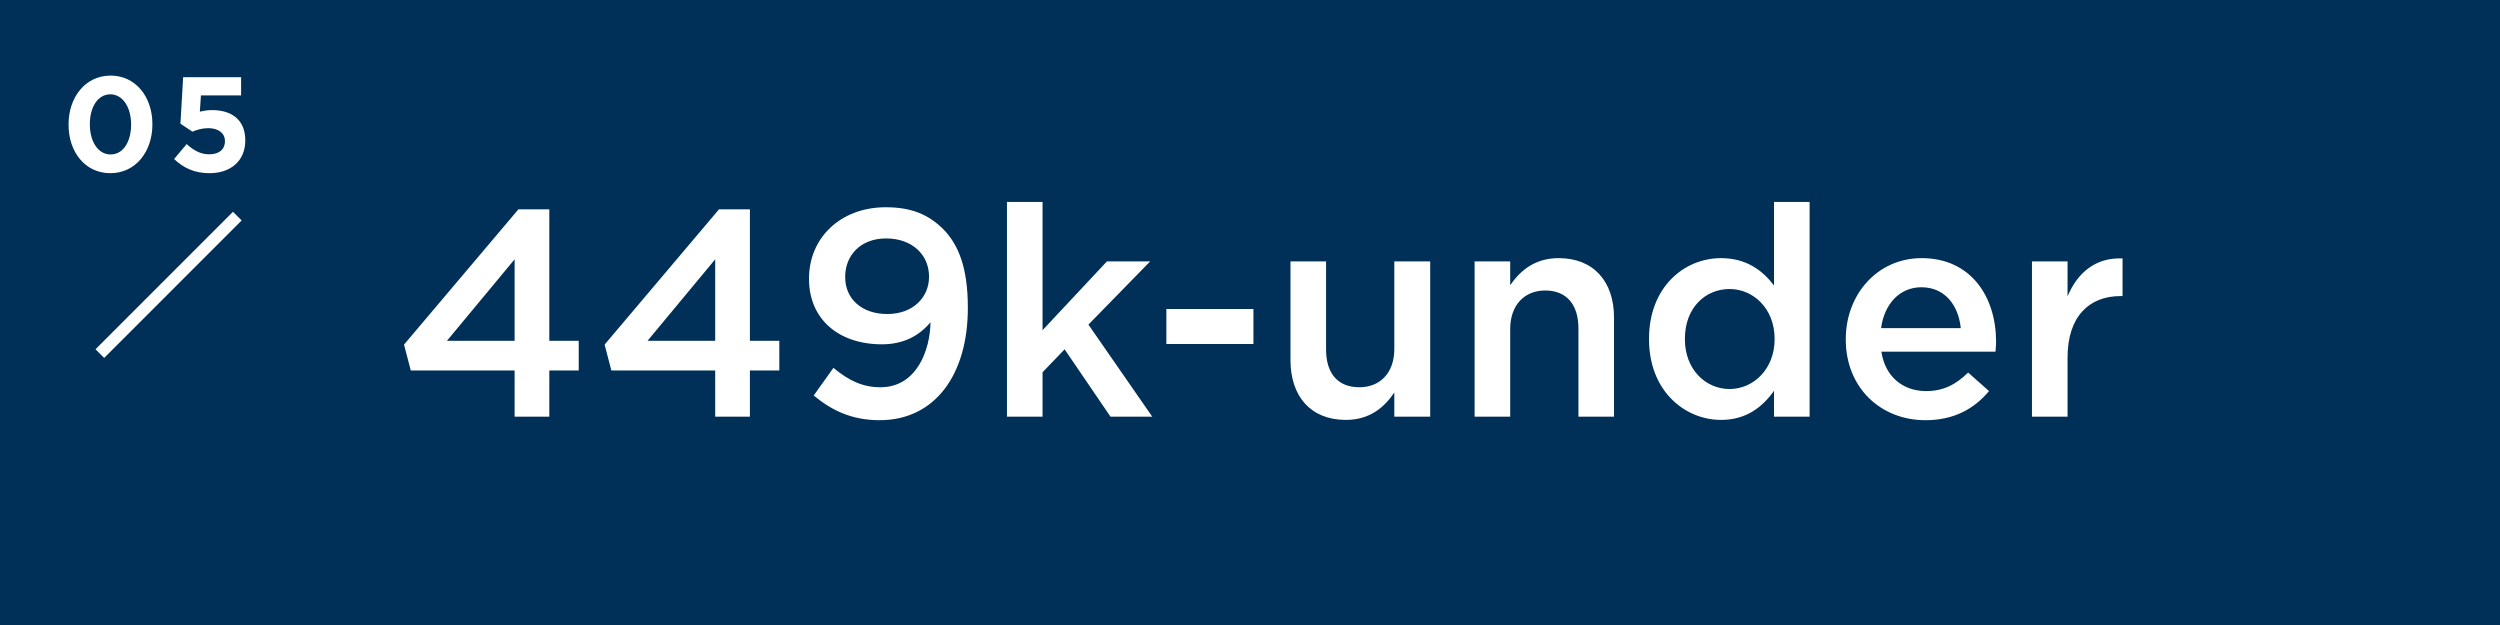 <?xml version="1.0" encoding="UTF-8"?>
<svg width="204px" height="51px" viewBox="0 0 204 51" version="1.1" xmlns="http://www.w3.org/2000/svg" xmlns:xlink="http://www.w3.org/1999/xlink">
    <!-- Generator: Sketch 47.1 (45422) - http://www.bohemiancoding.com/sketch -->
    <title>05_section</title>
    <desc>Created with Sketch.</desc>
    <defs></defs>
    <g id="Symbols" stroke="none" stroke-width="1" fill="none" fill-rule="evenodd">
        <g id="05_section">
            <rect id="Rectangle-6-Copy-4" fill="#003057" x="0" y="0" width="204" height="51"></rect>
            <path d="M41.992,34 L41.992,30.232 L33.52,30.232 L32.968,28.12 L42.304,17.08 L44.824,17.08 L44.824,27.808 L47.224,27.808 L47.224,30.232 L44.824,30.232 L44.824,34 L41.992,34 Z M36.472,27.808 L41.992,27.808 L41.992,21.16 L36.472,27.808 Z M58.36,34 L58.36,30.232 L49.888,30.232 L49.336,28.12 L58.672,17.08 L61.192,17.08 L61.192,27.808 L63.592,27.808 L63.592,30.232 L61.192,30.232 L61.192,34 L58.36,34 Z M52.84,27.808 L58.36,27.808 L58.36,21.16 L52.84,27.808 Z M71.848,31.6 C74.824,31.6 75.904,28.528 75.928,26.296 C74.992,27.424 73.696,28.096 71.968,28.096 C68.392,28.096 66.016,26.008 66.016,22.768 L66.016,22.72 C66.016,19.432 68.56,16.912 72.28,16.912 C74.392,16.912 75.76,17.512 76.96,18.688 C78.184,19.936 78.976,21.784 78.976,25.096 L78.976,25.144 C78.976,30.544 76.312,34.288 71.776,34.288 C69.448,34.288 67.816,33.448 66.4,32.272 L68.008,30.016 C69.28,31.072 70.408,31.6 71.848,31.6 Z M72.4,25.624 C74.536,25.624 75.808,24.232 75.808,22.6 L75.808,22.552 C75.808,20.8 74.44,19.456 72.304,19.456 C70.216,19.456 68.968,20.848 68.968,22.576 L68.968,22.624 C68.968,24.376 70.312,25.624 72.4,25.624 Z M82.168,34 L85.072,34 L85.072,30.376 L86.872,28.504 L90.616,34 L94.024,34 L88.816,26.488 L93.856,21.328 L90.328,21.328 L85.072,26.944 L85.072,16.48 L82.168,16.48 L82.168,34 Z M95.176,28.072 L102.28,28.072 L102.28,25.216 L95.176,25.216 L95.176,28.072 Z M109.816,34.264 C111.784,34.264 112.96,33.232 113.776,32.032 L113.776,34 L116.704,34 L116.704,21.328 L113.776,21.328 L113.776,28.48 C113.776,30.448 112.6,31.6 110.92,31.6 C109.192,31.6 108.208,30.496 108.208,28.528 L108.208,21.328 L105.304,21.328 L105.304,29.392 C105.304,32.344 106.96,34.264 109.816,34.264 Z M120.328,34 L123.232,34 L123.232,26.848 C123.232,24.88 124.408,23.704 126.088,23.704 C127.816,23.704 128.8,24.832 128.8,26.8 L128.8,34 L131.704,34 L131.704,25.912 C131.704,22.984 130.048,21.064 127.192,21.064 C125.224,21.064 124.048,22.096 123.232,23.272 L123.232,21.328 L120.328,21.328 L120.328,34 Z M140.44,34.264 C137.464,34.264 134.56,31.888 134.56,27.688 L134.56,27.64 C134.56,23.44 137.416,21.064 140.44,21.064 C142.528,21.064 143.848,22.096 144.76,23.296 L144.76,16.48 L147.664,16.48 L147.664,34 L144.76,34 L144.76,31.888 C143.824,33.208 142.504,34.264 140.44,34.264 Z M141.136,31.744 C143.08,31.744 144.808,30.112 144.808,27.688 L144.808,27.64 C144.808,25.192 143.08,23.584 141.136,23.584 C139.144,23.584 137.488,25.12 137.488,27.64 L137.488,27.688 C137.488,30.136 139.168,31.744 141.136,31.744 Z M157.12,34.288 C153.448,34.288 150.616,31.624 150.616,27.712 L150.616,27.664 C150.616,24.04 153.184,21.064 156.808,21.064 C160.84,21.064 162.88,24.232 162.88,27.88 C162.88,28.144 162.856,28.408 162.832,28.696 L153.52,28.696 C153.832,30.76 155.296,31.912 157.168,31.912 C158.584,31.912 159.592,31.384 160.6,30.4 L162.304,31.912 C161.104,33.352 159.448,34.288 157.12,34.288 Z M153.496,26.776 L160,26.776 C159.808,24.904 158.704,23.44 156.784,23.44 C155.008,23.44 153.76,24.808 153.496,26.776 Z M165.808,34 L168.712,34 L168.712,29.176 C168.712,25.816 170.488,24.16 173.032,24.16 L173.2,24.16 L173.2,21.088 C170.968,20.992 169.504,22.288 168.712,24.184 L168.712,21.328 L165.808,21.328 L165.808,34 Z" id="449k-under" fill="#FFFFFF"></path>
            <path d="M9.004,14.132 C6.947,14.132 5.594,12.405 5.594,10.172 L5.594,10.15 C5.594,7.917 6.98,6.168 9.026,6.168 C11.061,6.168 12.436,7.895 12.436,10.128 L12.436,10.15 C12.436,12.383 11.061,14.132 9.004,14.132 Z M9.026,12.603 C10.049,12.603 10.698,11.569 10.698,10.172 L10.698,10.15 C10.698,8.753 10.016,7.697 9.004,7.697 C7.992,7.697 7.332,8.72 7.332,10.128 L7.332,10.15 C7.332,11.558 8.003,12.603 9.026,12.603 Z M17.089,14.132 C18.86,14.132 20.015,13.098 20.015,11.47 L20.015,11.448 C20.015,9.71 18.816,8.984 17.32,8.984 C16.891,8.984 16.616,9.039 16.308,9.116 L16.396,7.785 L19.674,7.785 L19.674,6.3 L14.944,6.3 L14.724,10.095 L15.703,10.744 C16.066,10.59 16.506,10.458 16.99,10.458 C17.793,10.458 18.354,10.843 18.354,11.503 L18.354,11.525 C18.354,12.207 17.859,12.592 17.067,12.592 C16.385,12.592 15.813,12.284 15.23,11.756 L14.207,12.977 C14.955,13.692 15.857,14.132 17.089,14.132 Z" id="05" fill="#FFFFFF"></path>
            <path d="M8.5,28.5 L19.012,17.988" id="Line-Copy-4" stroke="#FFFFFF" stroke-linecap="square"></path>
        </g>
    </g>
</svg>